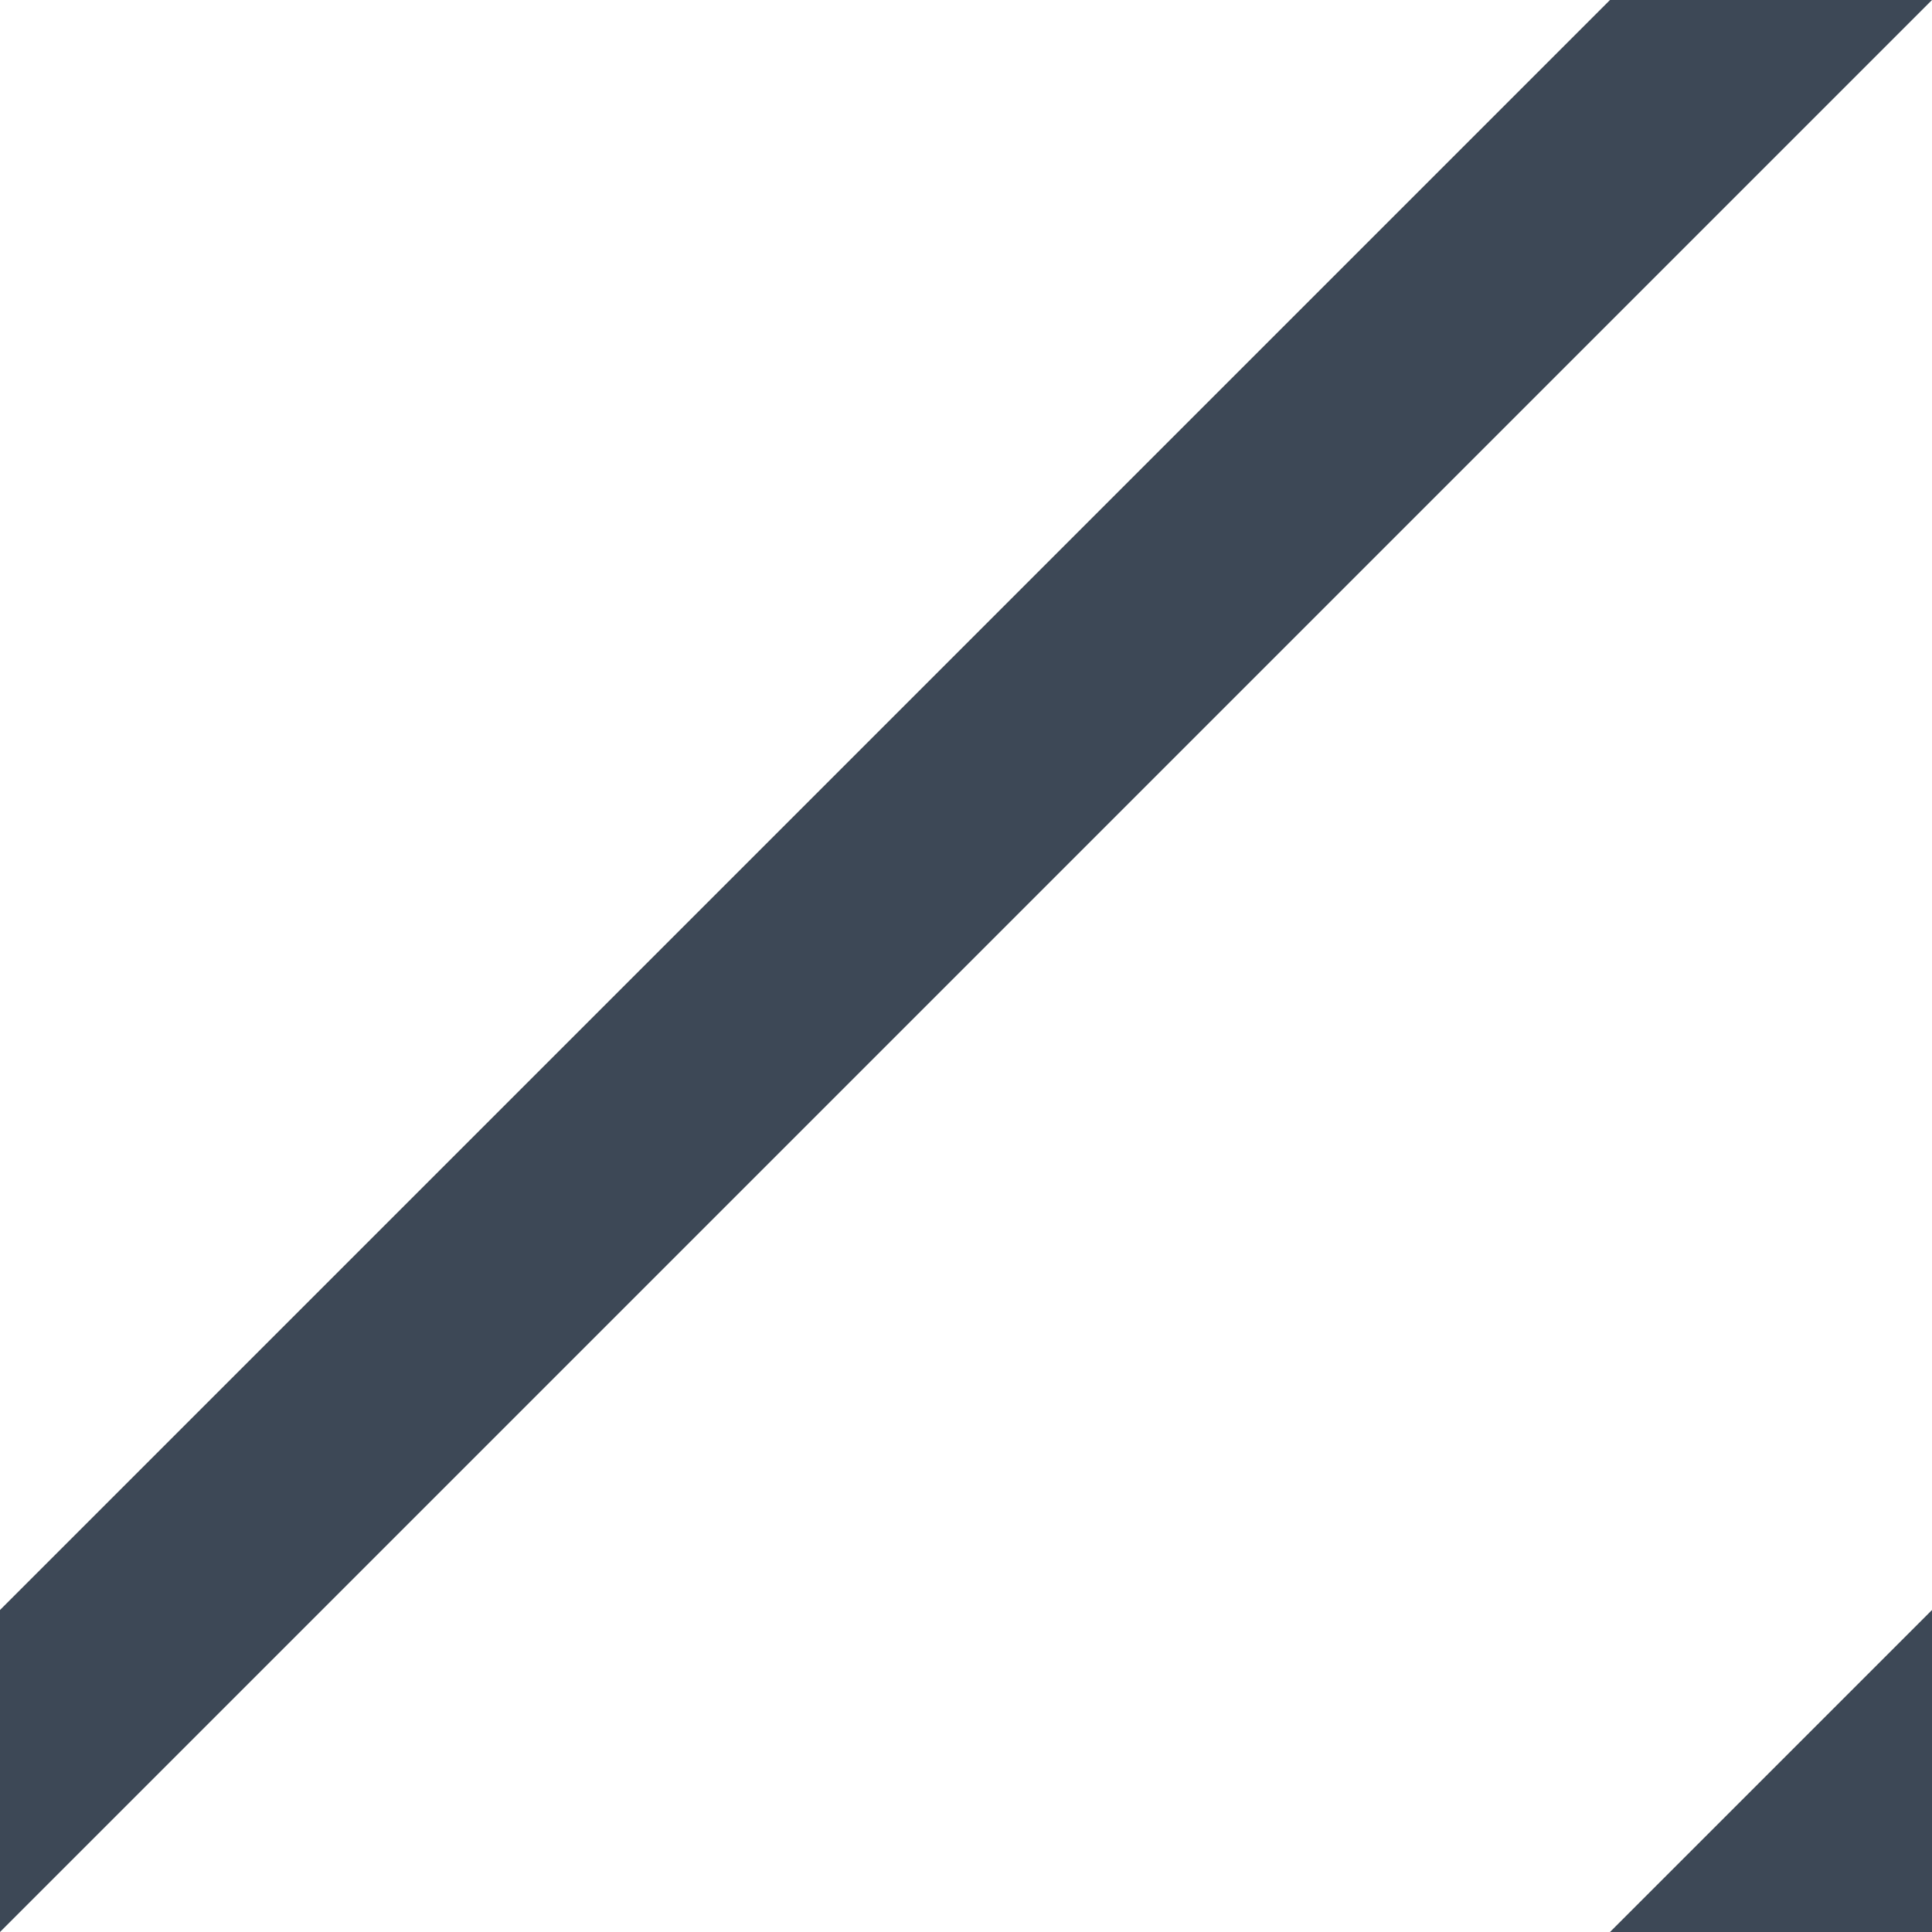 <?xml version="1.0" encoding="UTF-8" standalone="no"?>
<svg width="6px" height="6px" viewBox="0 0 6 6" version="1.1"
    xmlns="http://www.w3.org/2000/svg"
    xmlns:xlink="http://www.w3.org/1999/xlink">
    <!-- Generator: Sketch 40 (33762) - http://www.bohemiancoding.com/sketch -->
    <title>Artboard 3 Copy 2</title>
    <desc>Created with Sketch.</desc>
    <defs></defs>
    <g id="Page-1" stroke="none" stroke-width="1" fill="none" fill-rule="evenodd">
        <g id="Artboard-3-Copy-2" fill="#3d4856">
            <polygon id="Rectangle-9" points="5 0 6 0 0 6 0 5"></polygon>
            <polygon id="Rectangle-9-Copy" points="6 5 6 6 5 6"></polygon>
        </g>
    </g>
</svg>